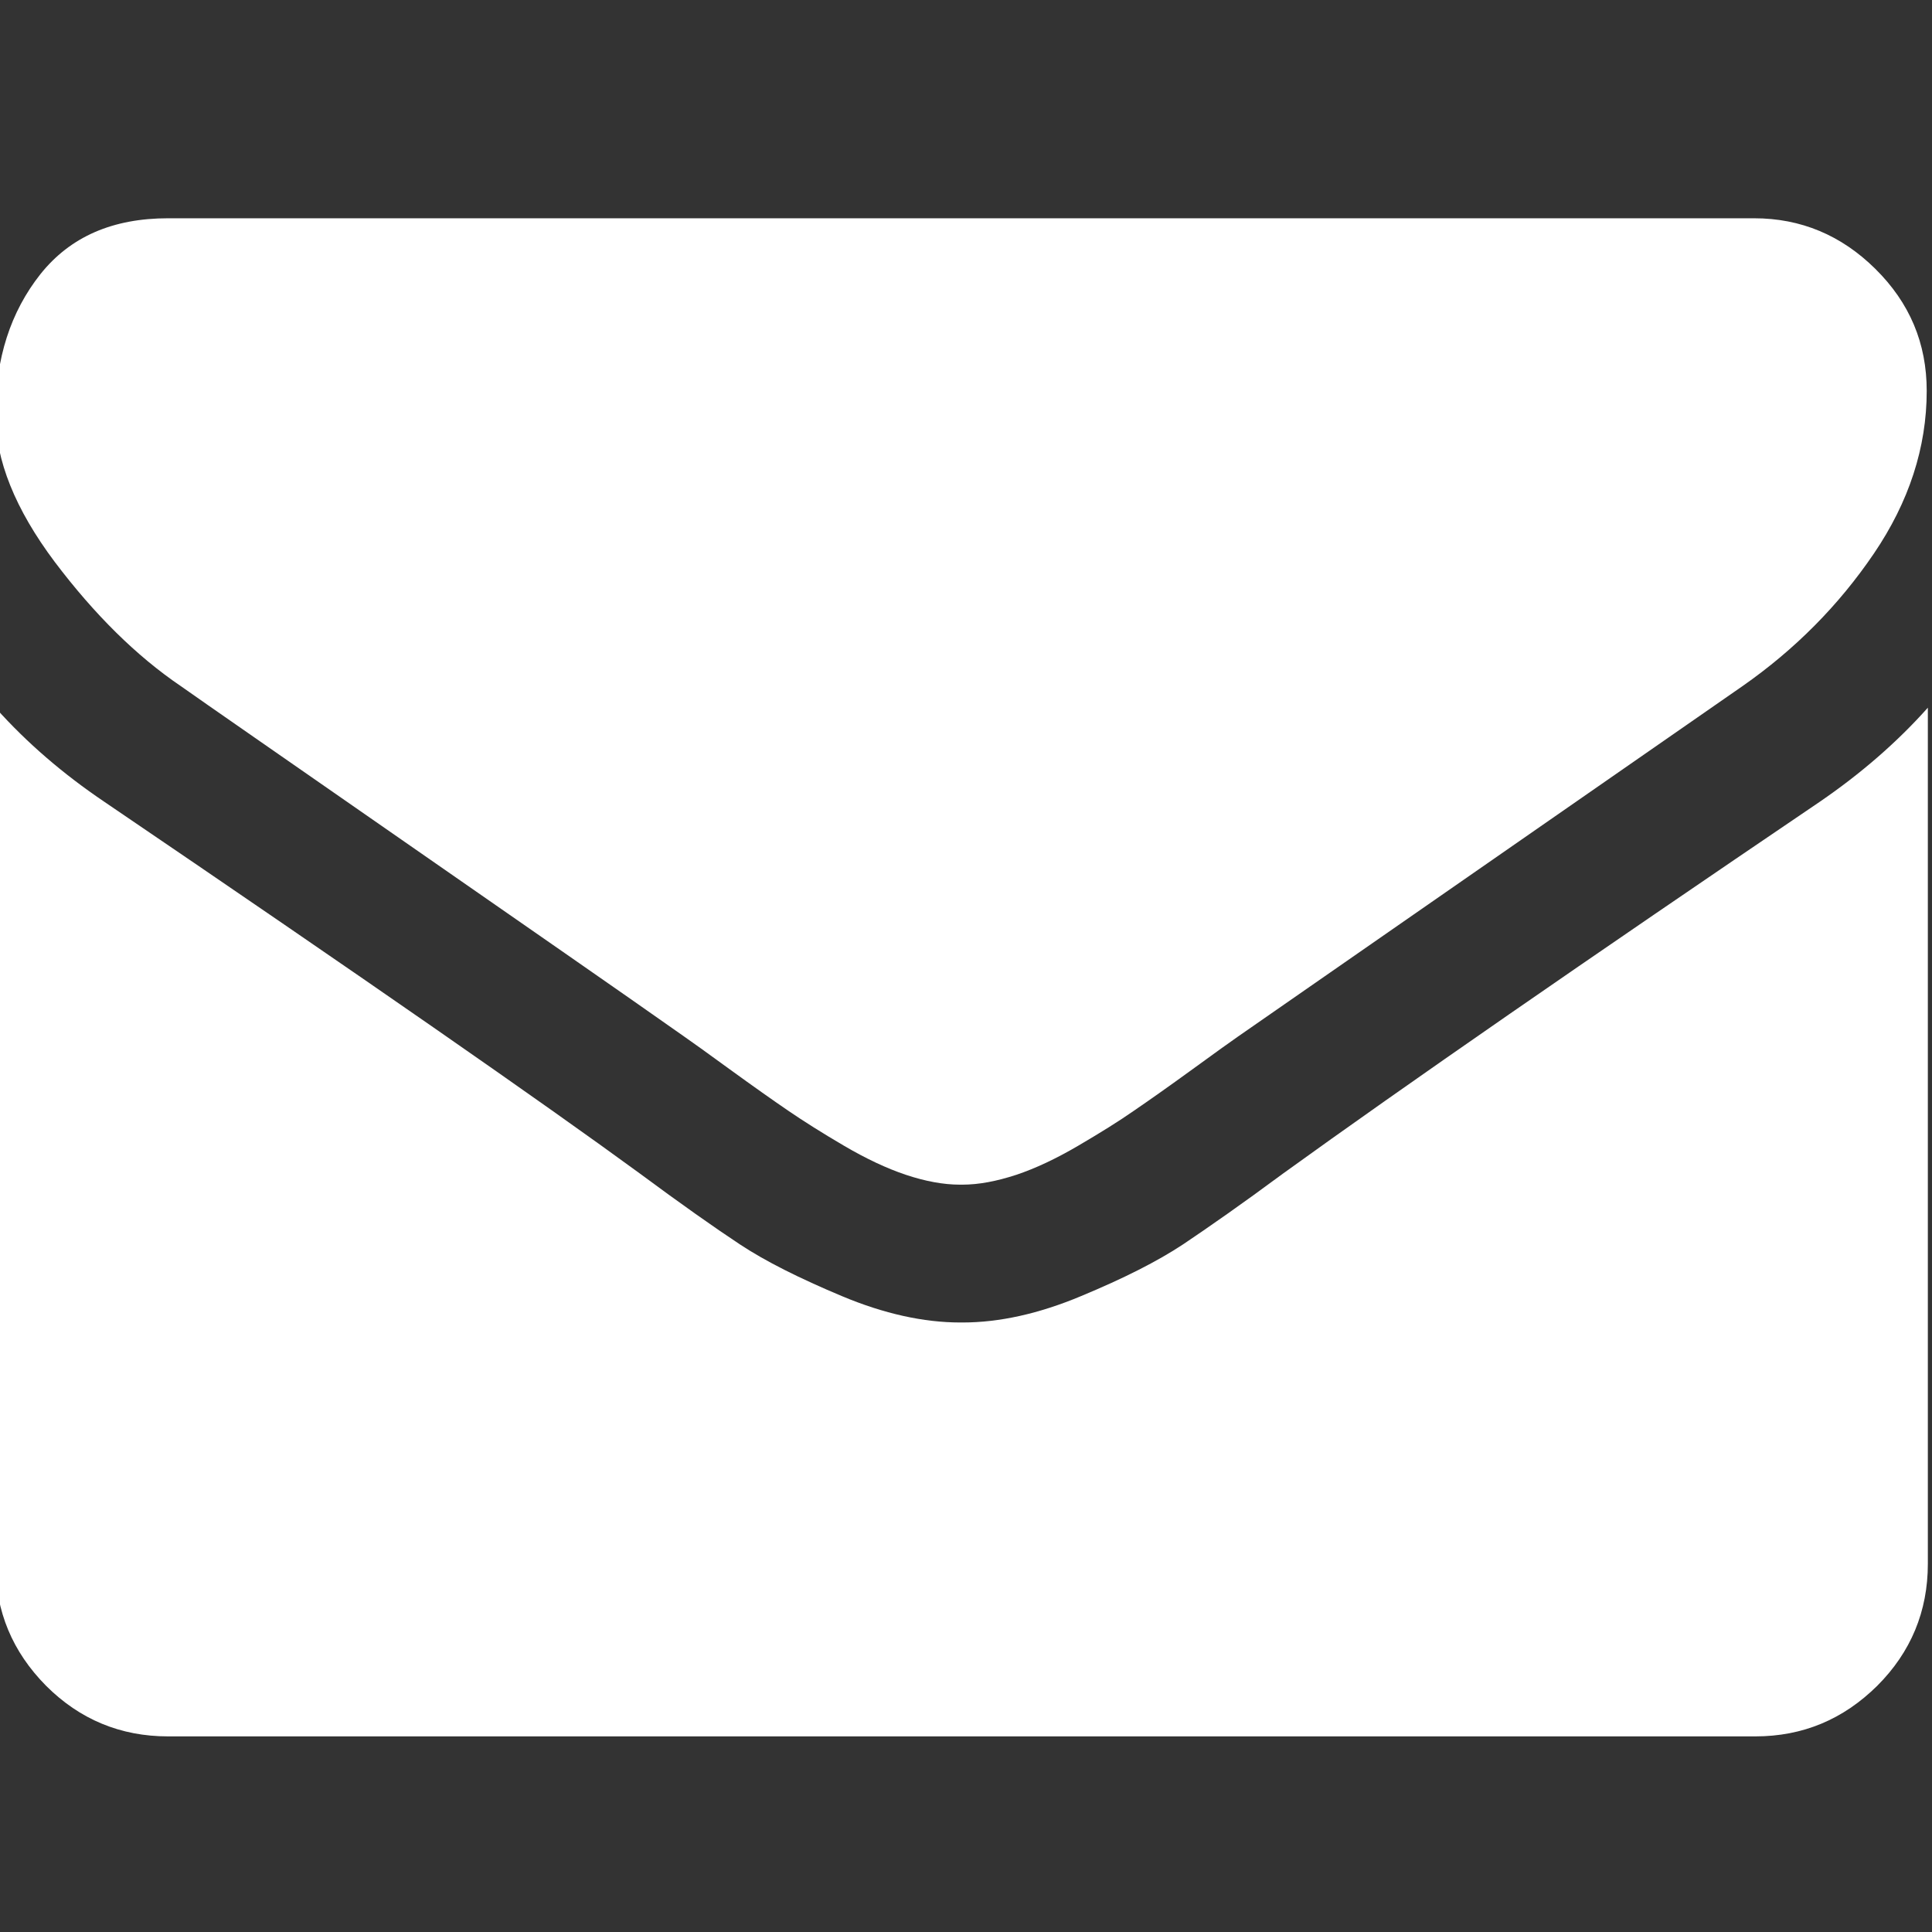 <?xml version="1.0" encoding="utf-8"?>
<!-- Generator: Adobe Illustrator 24.1.2, SVG Export Plug-In . SVG Version: 6.00 Build 0)  -->
<svg version="1.1" id="Capa_1" xmlns="http://www.w3.org/2000/svg" xmlns:xlink="http://www.w3.org/1999/xlink" x="0px" y="0px"
	 viewBox="0 0 511.6 511.6" style="enable-background:new 0 0 511.6 511.6;" xml:space="preserve">
<rect x="0" y="0" width="511.6" height="511.6" fill="#333333" stroke="none"/>
<style type="text/css">
	.st0{fill:#FFFFFF;}
</style>
<g>
	<g>
		<path class="st0" d="M47.9,181.7c6.5,4.6,26,18.1,58.5,40.7c32.5,22.6,57.5,39.9,74.8,52.1c1.9,1.3,5.9,4.2,12.1,8.7
			c6.2,4.5,11.3,8.1,15.4,10.9c4.1,2.8,9,5.9,14.8,9.3c5.8,3.4,11.3,6,16.4,7.7c5.1,1.7,9.9,2.6,14.3,2.6h0.3h0.3
			c4.4,0,9.1-0.9,14.3-2.6c5.1-1.7,10.6-4.3,16.4-7.7c5.8-3.4,10.8-6.5,14.8-9.3c4.1-2.8,9.2-6.4,15.4-10.9
			c6.2-4.5,10.2-7.4,12.1-8.7c17.5-12.2,62.1-43.1,133.6-92.8c13.9-9.7,25.5-21.4,34.8-35.1c9.3-13.7,14-28.1,14-43.1
			c0-12.6-4.5-23.3-13.6-32.3c-9-8.9-19.7-13.4-32.1-13.4H44.5c-14.7,0-25.9,4.9-33.8,14.8C2.8,82.6-1.2,94.9-1.2,109.8
			c0,12,5.2,25,15.7,39C25,162.7,36.1,173.7,47.9,181.7z"/>
		<path class="st0" d="M481.9,212.3c-62.4,42.3-109.8,75.1-142.2,98.5c-10.8,8-19.7,14.2-26.4,18.7c-6.8,4.5-15.7,9-27,13.7
			c-11.2,4.7-21.7,7-31.4,7h-0.3h-0.3c-9.7,0-20.2-2.3-31.4-7c-11.2-4.7-20.2-9.2-27-13.7c-6.8-4.5-15.6-10.7-26.4-18.7
			c-25.7-18.8-73-51.7-141.9-98.5C16.8,205,7.2,196.8-1.2,187.4v226.7c0,12.6,4.5,23.3,13.4,32.3c8.9,8.9,19.7,13.4,32.3,13.4h420.3
			c12.6,0,23.3-4.5,32.3-13.4c8.9-8.9,13.4-19.7,13.4-32.3V187.4C502.3,196.6,492.7,204.9,481.9,212.3z"/>
	</g>
</g>
</svg>
